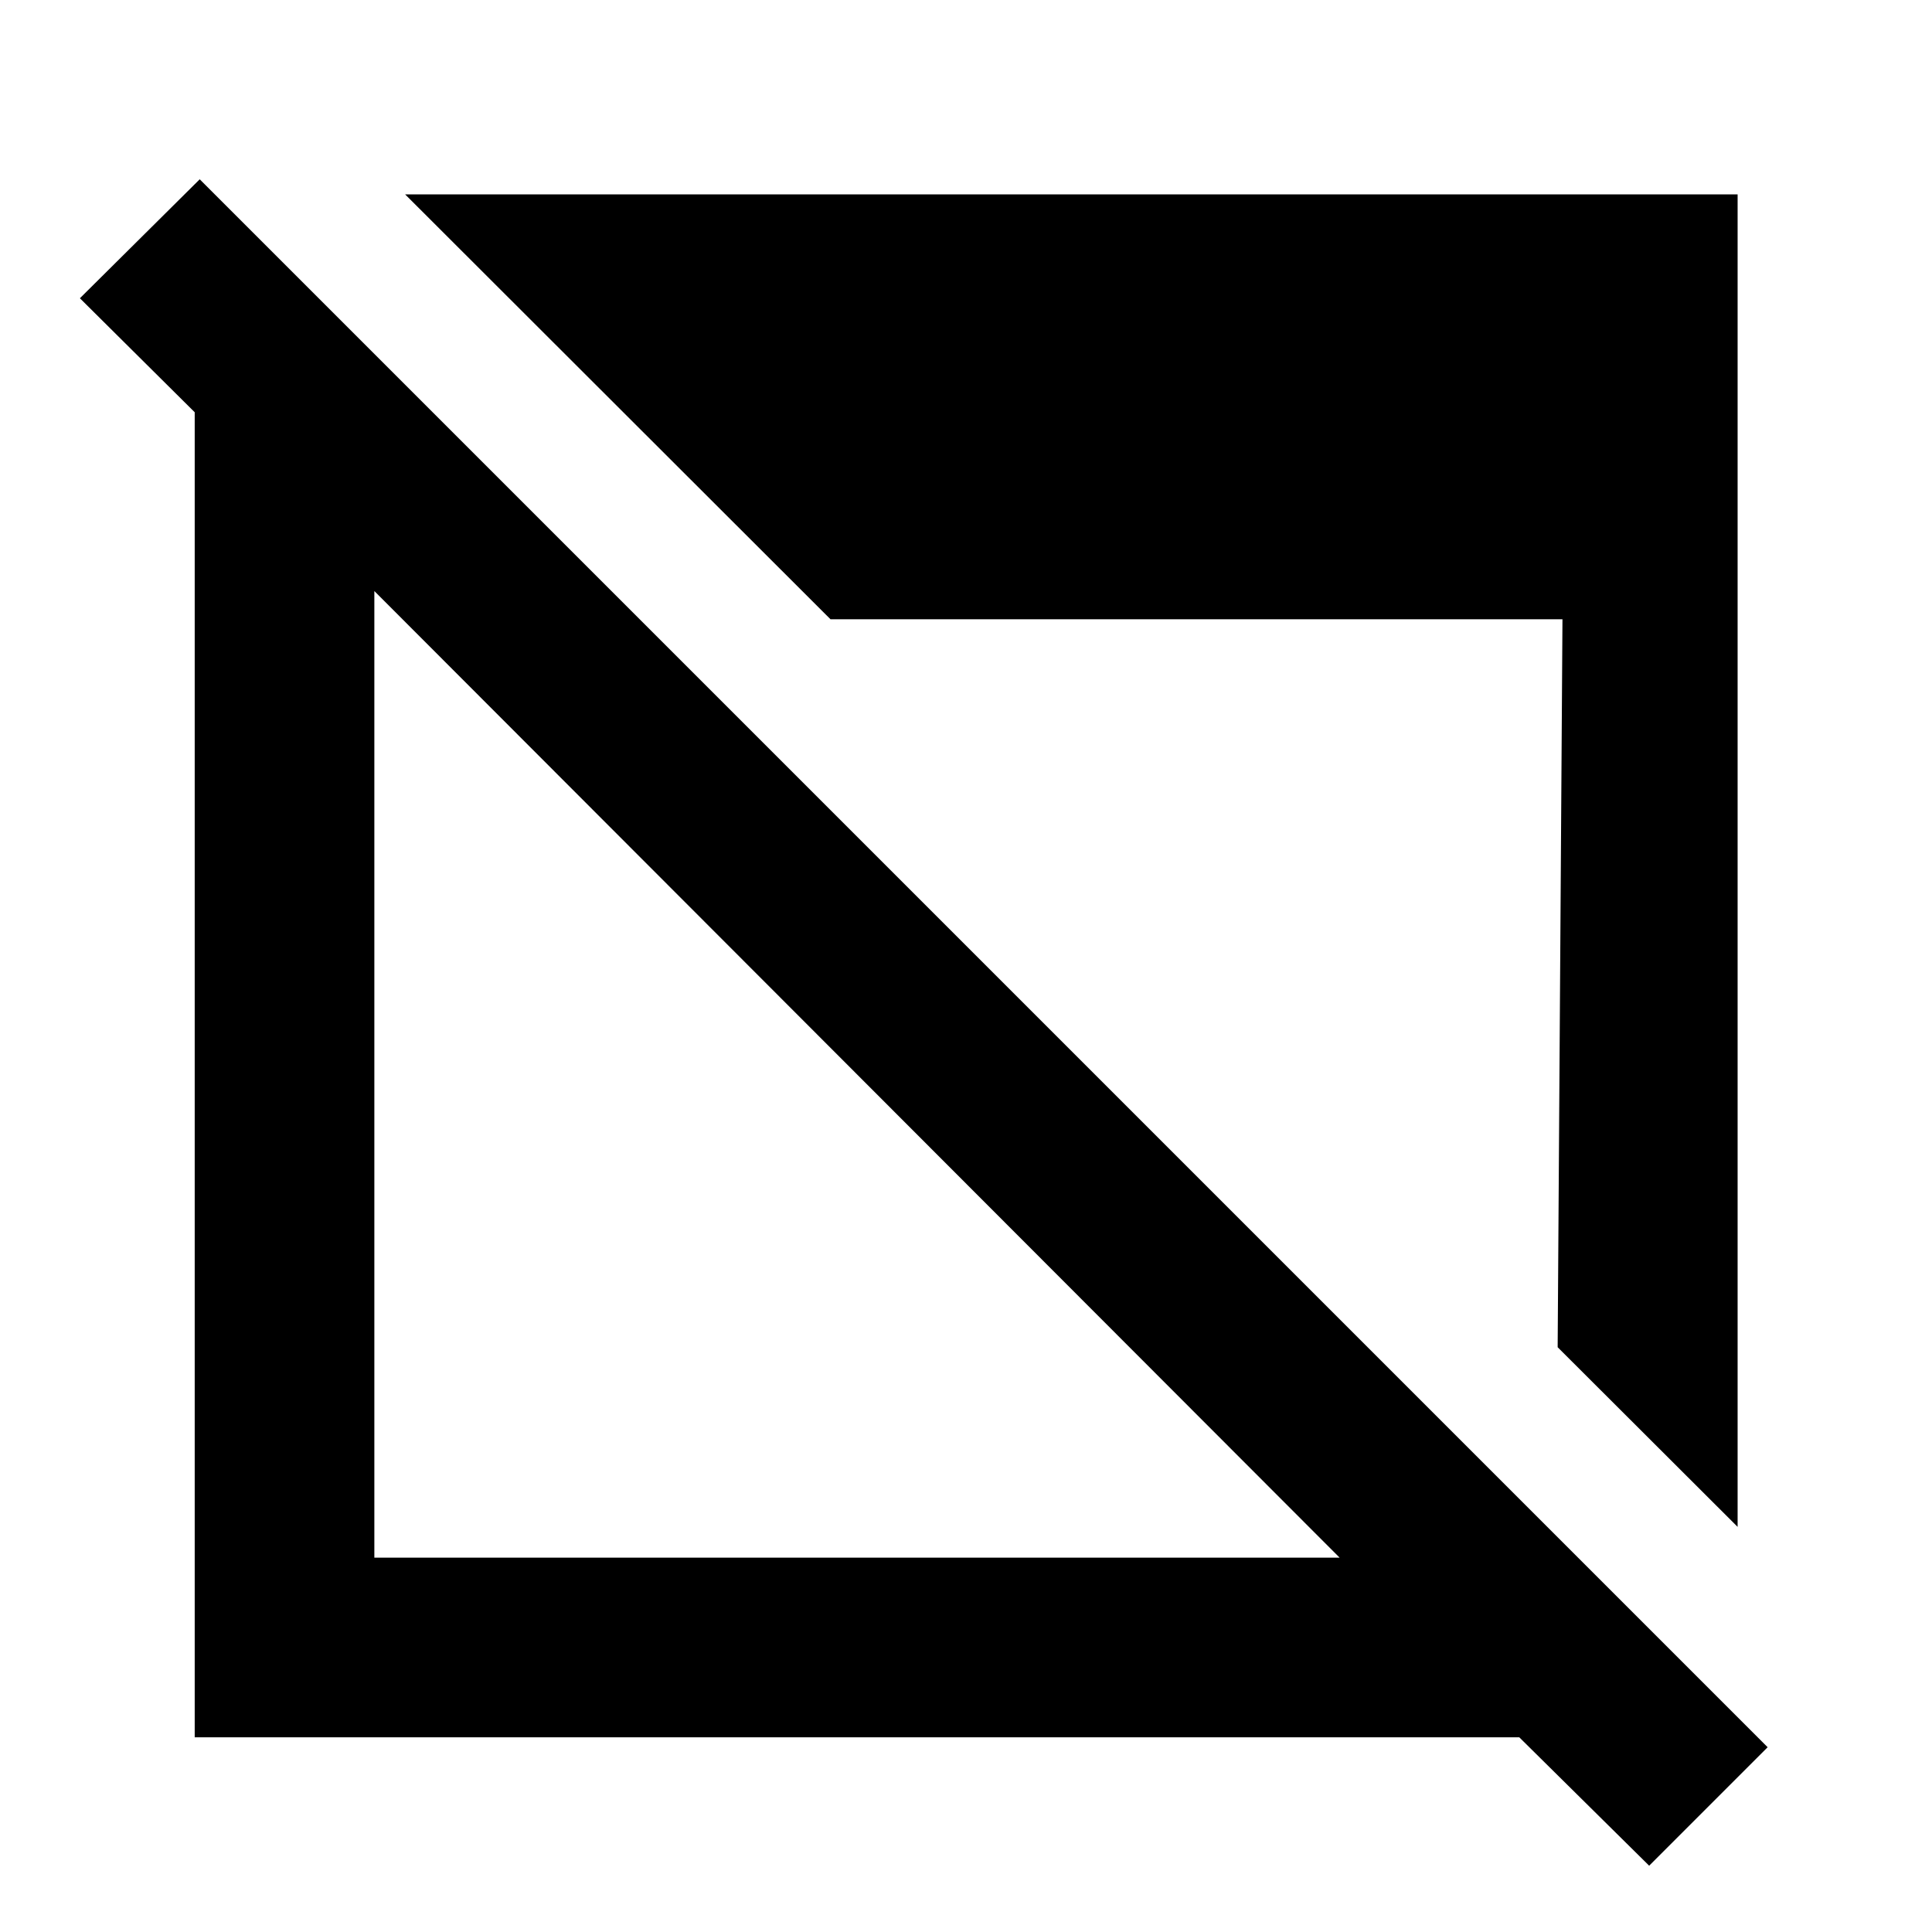 <svg xmlns="http://www.w3.org/2000/svg" height="40" viewBox="0 -960 960 960" width="40"><path d="m819.46-32.94-64.55-63.81H96.75v-658.4L39.7-811.8l59.54-59.11 779.09 779.1-58.87 58.87ZM186.01-186.01h479.64l-479.64-480.3v480.3Zm677.4-15.3-89.42-89.26 2.39-361.73H412.66L201.31-863.41h662.1v662.1Z"/></svg>
